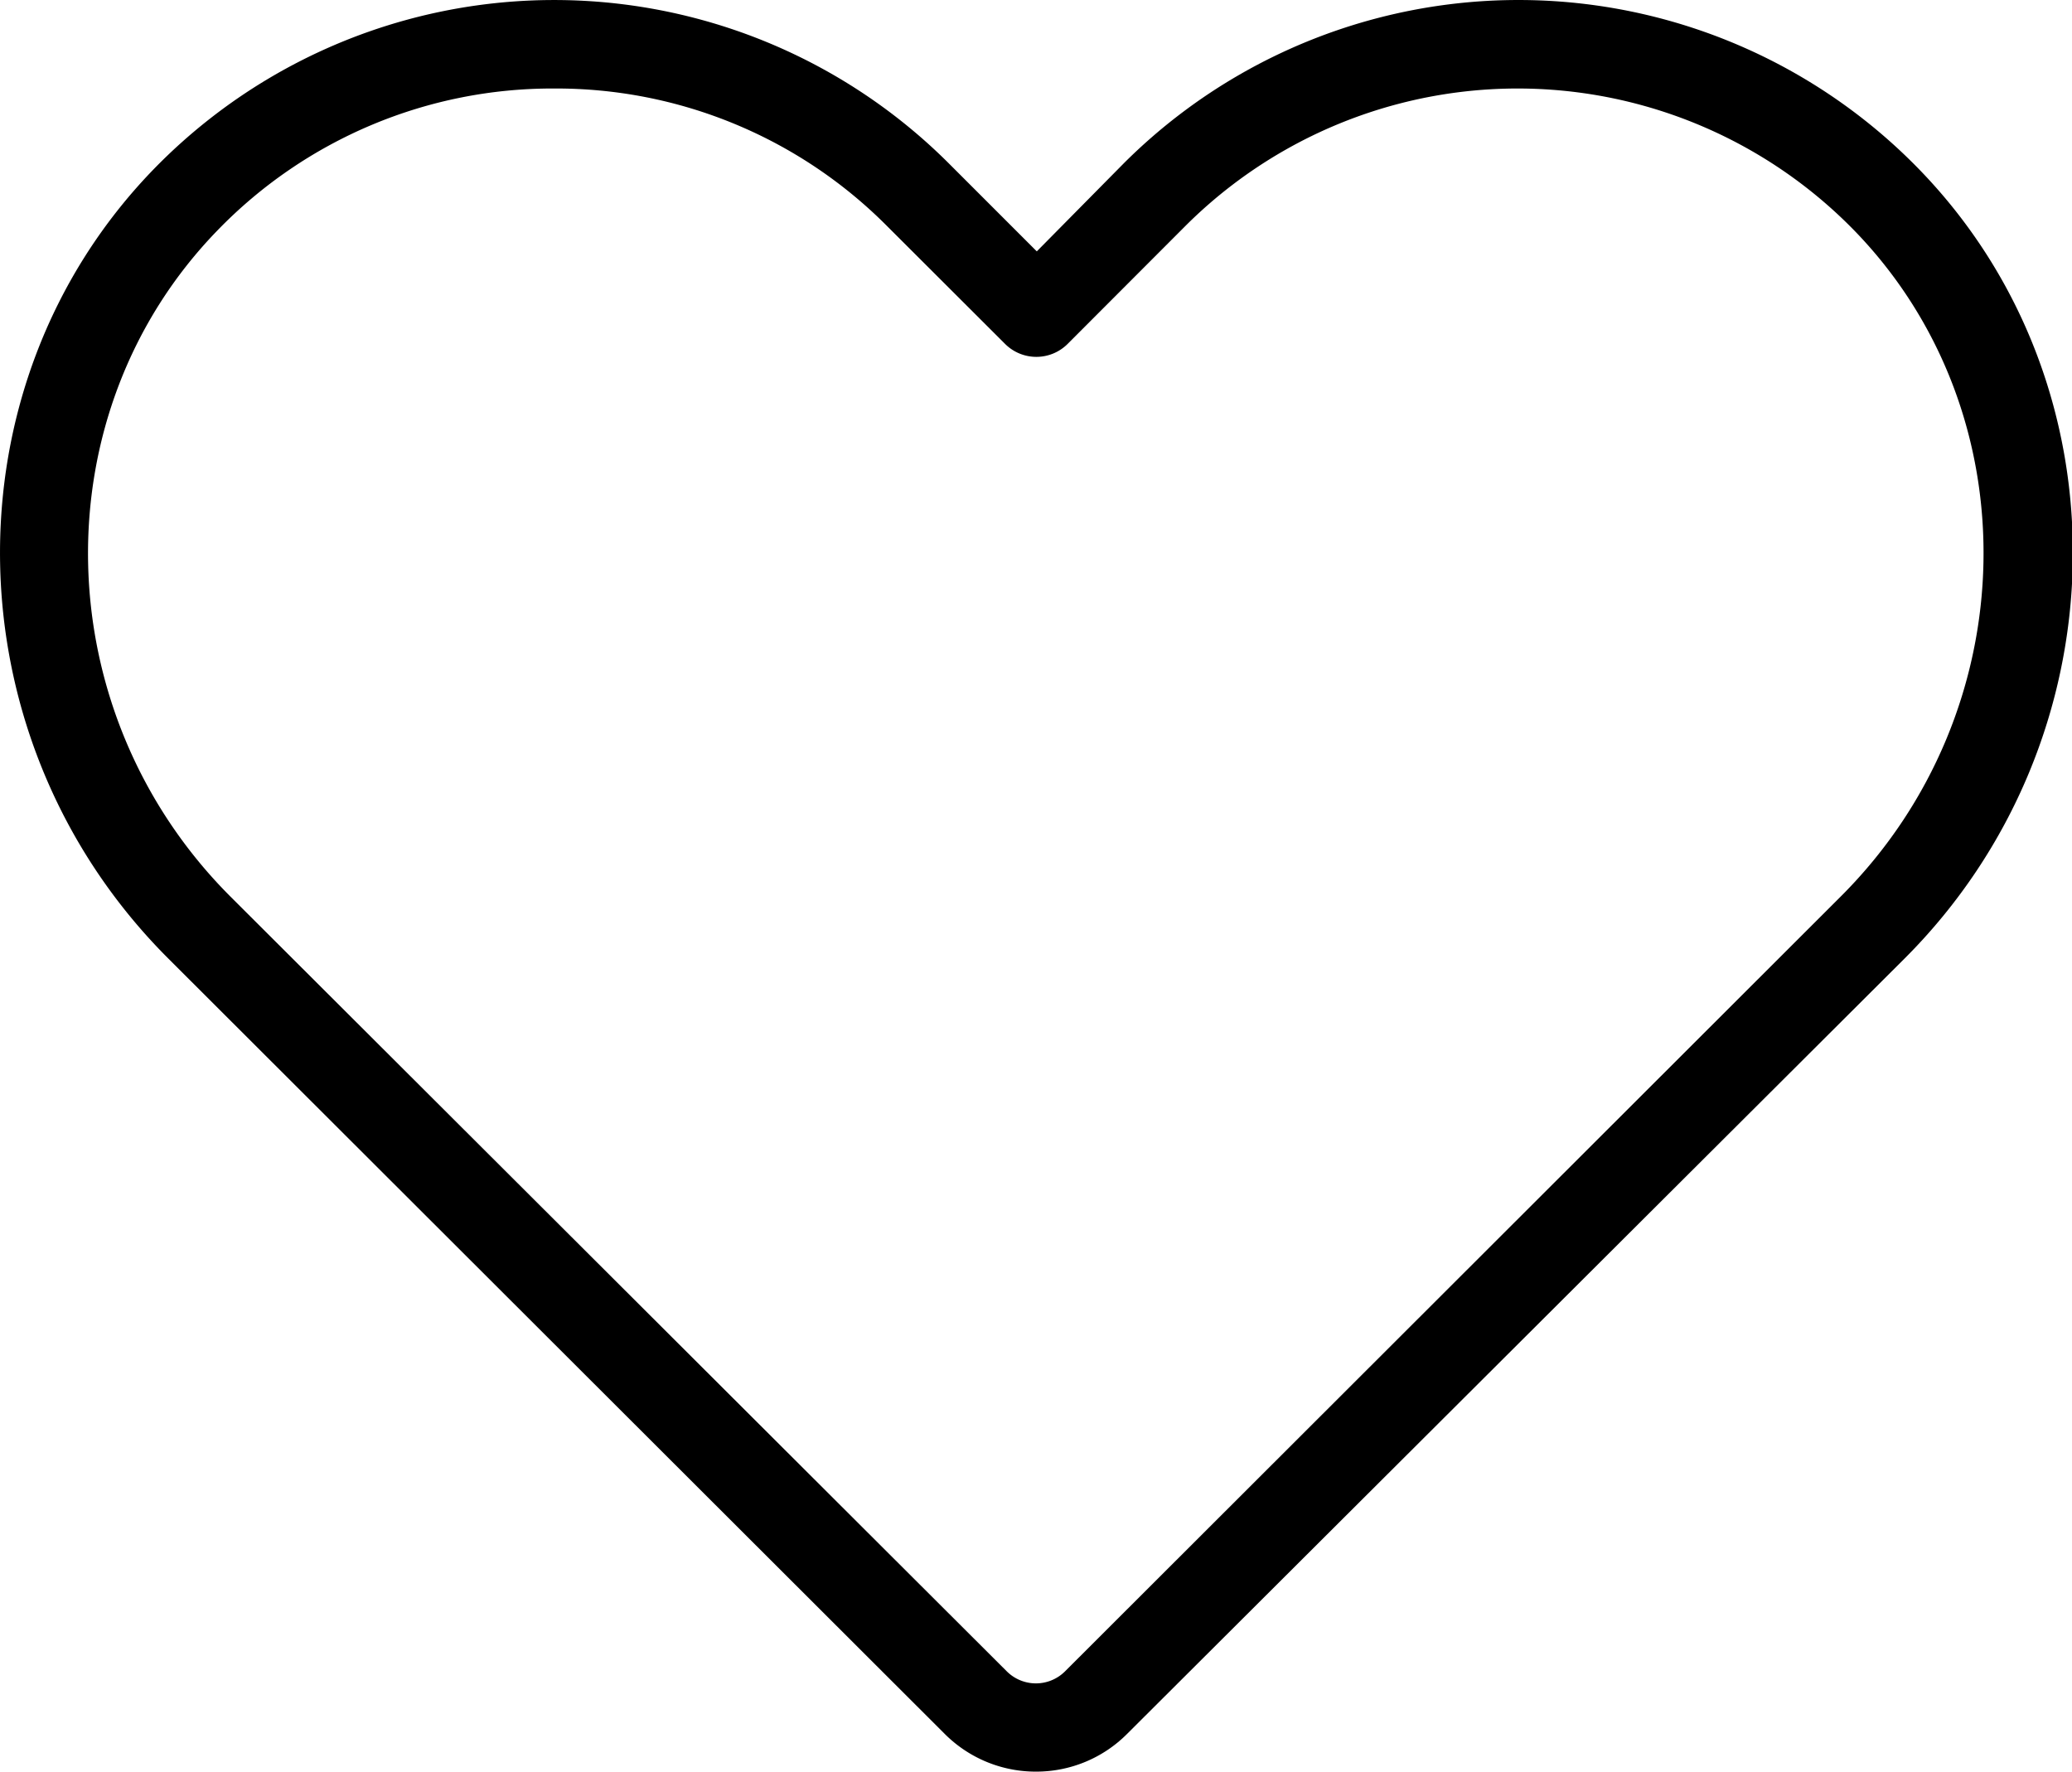<svg xmlns="http://www.w3.org/2000/svg" viewBox="0 0 117.05 100.08"><g id="Layer_2" data-name="Layer 2"><g id="Layer_1-2" data-name="Layer 1"><path d="M58.52,100.08a7.26,7.26,0,0,1-5.16-2.14L9.51,54.15C-2.84,41.82-3.21,21.81,8.69,9.55A31.55,31.55,0,0,1,53.57,9.2l5,5,4.94-5a31.56,31.56,0,0,1,44.89.35c11.91,12.25,11.54,32.26-.81,44.6h0L63.68,97.94A7.24,7.24,0,0,1,58.52,100.08ZM31.3,5a26.32,26.32,0,0,0-19,8C2.25,23.33,2.59,40.2,13,50.63L56.88,94.42a2.33,2.33,0,0,0,3.28,0L104,50.63c10.44-10.43,10.77-27.3.75-37.61A26.56,26.56,0,0,0,67,12.73l-6.69,6.7a2.5,2.5,0,0,1-3.53,0l-6.71-6.7A26.34,26.34,0,0,0,31.3,5Zm74.48,47.57h0Z"/></g></g></svg>